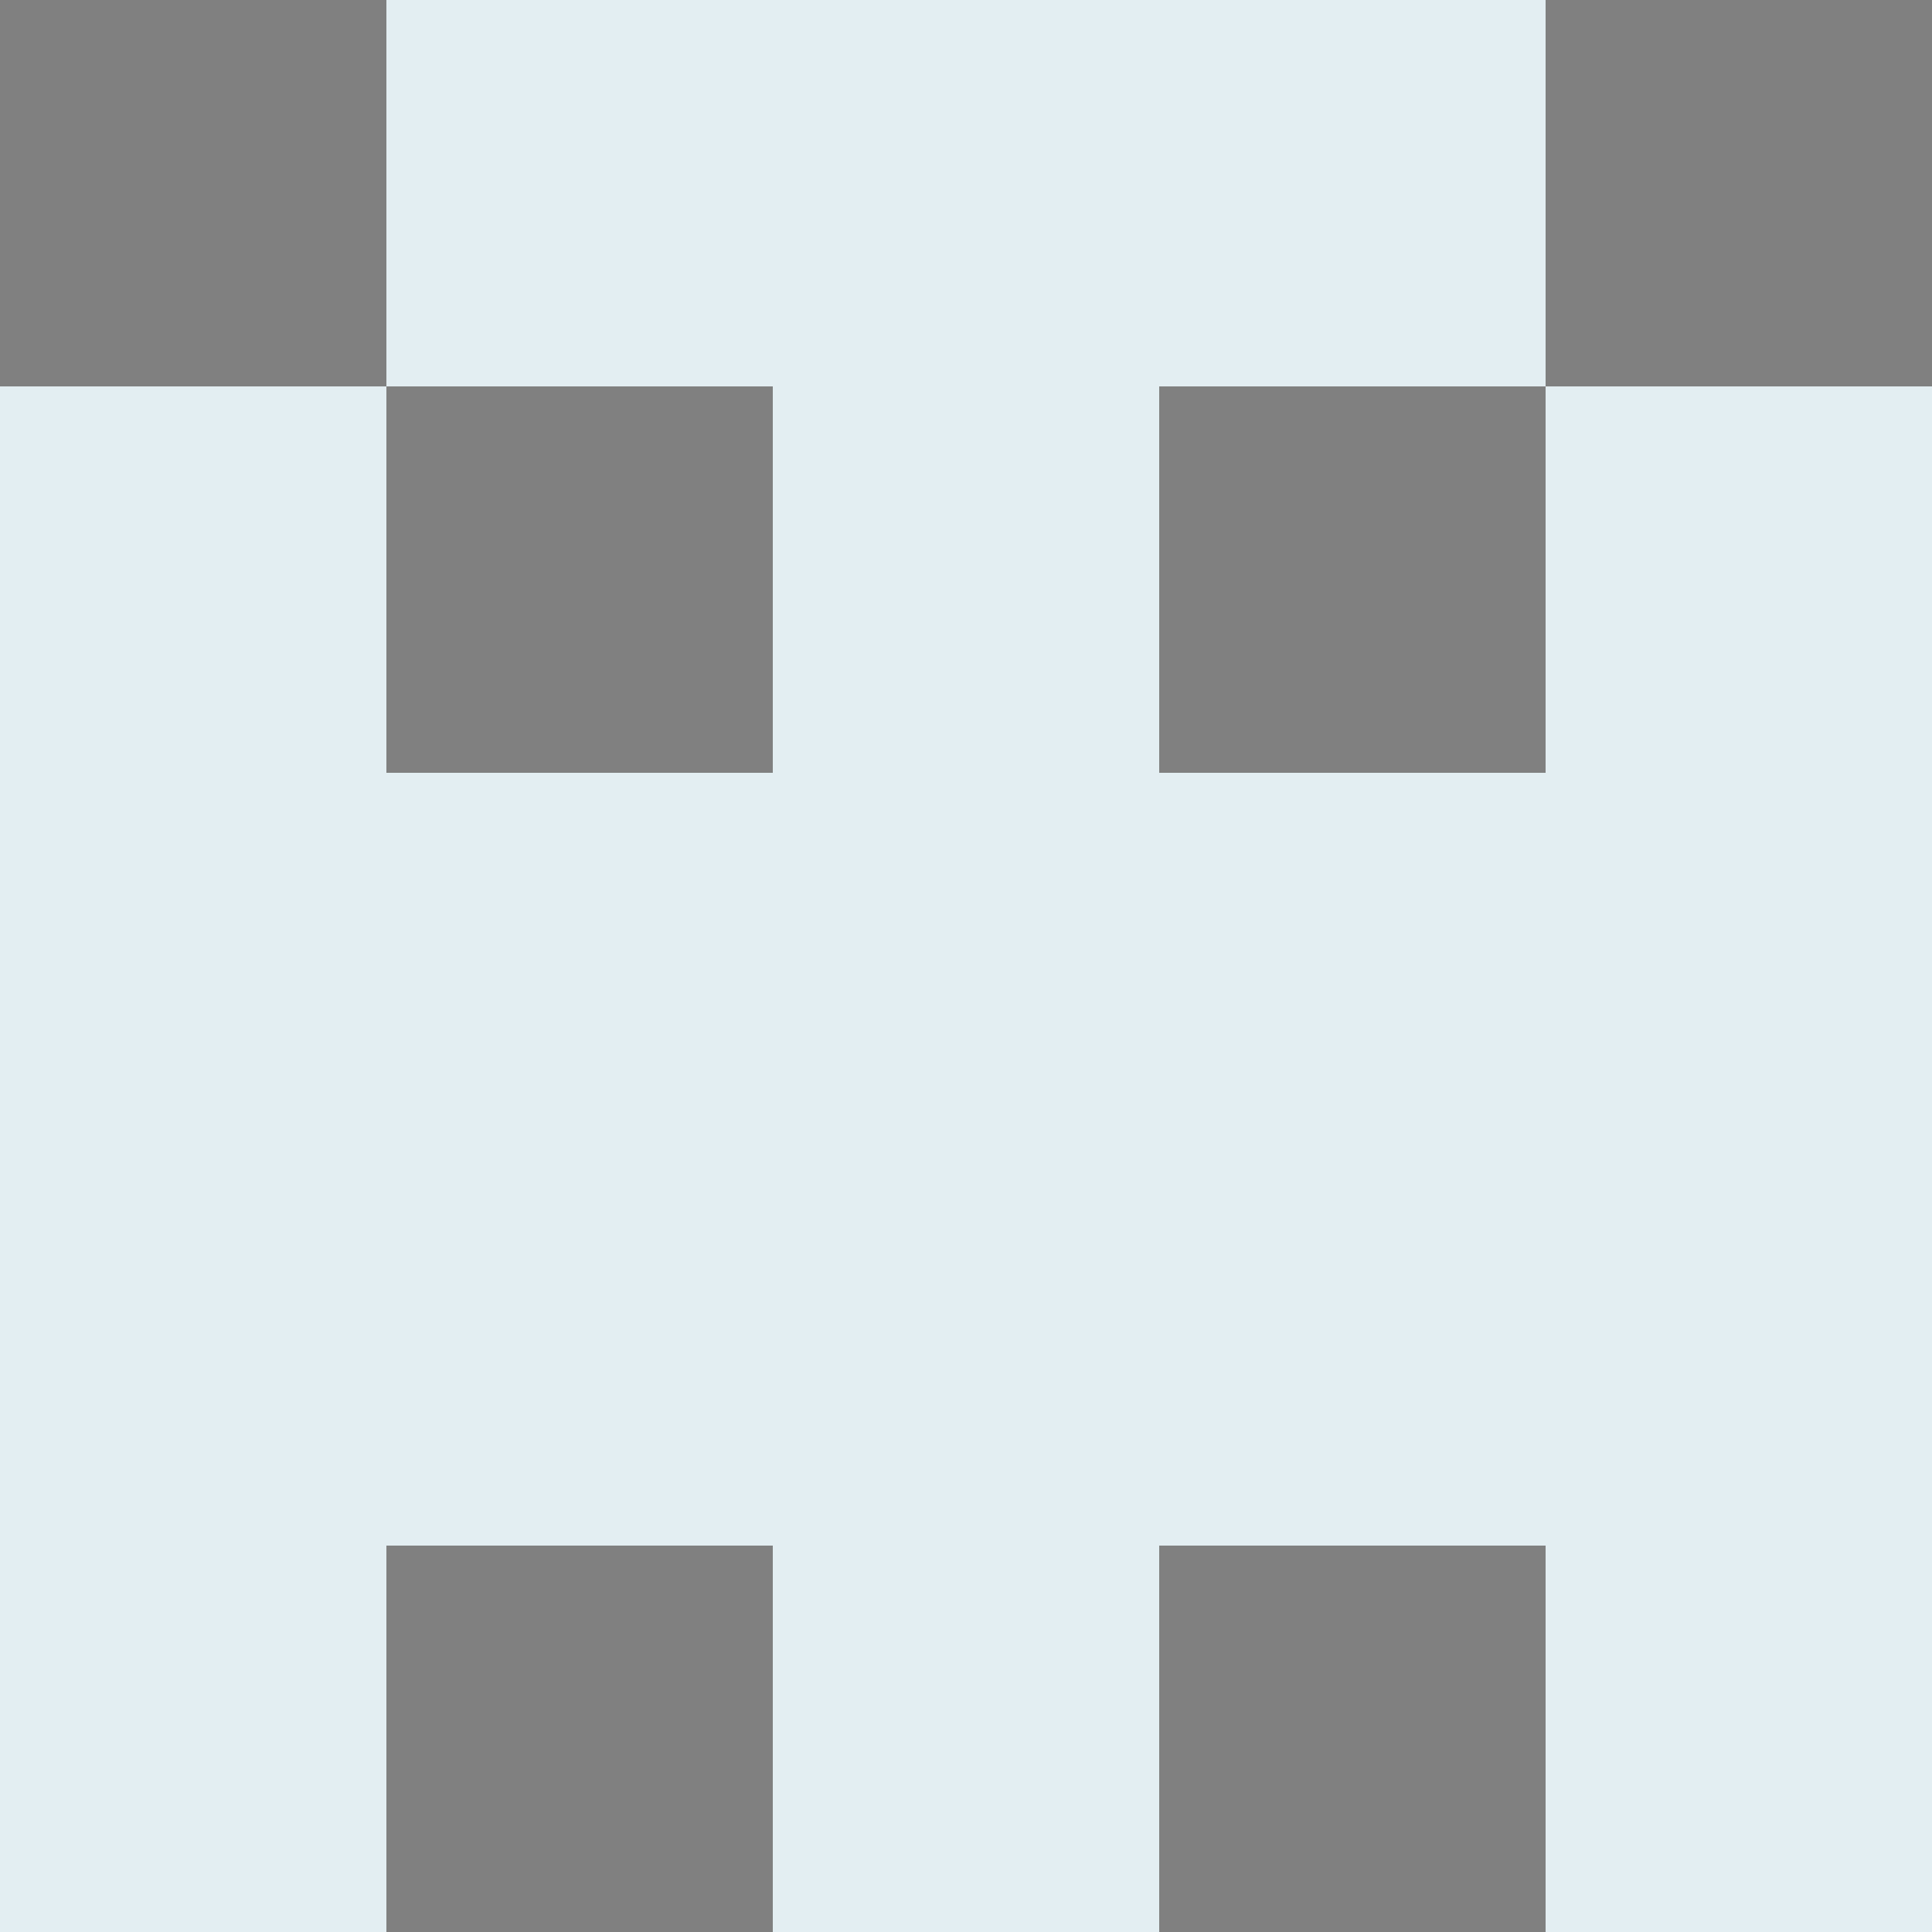 <svg xmlns="http://www.w3.org/2000/svg" viewBox="0 -0.5 5 5" shape-rendering="crispEdges"><rect x="0" y="-0.5" width="5" height="5" fill="#808080" stroke="none"/><path stroke="#E3EEF2" d="M1 0h3M0 1h1m1 0h1m1 0h1M0 2h5M0 3h5M0 4h1m1 0h1m1 0h1"/></svg>